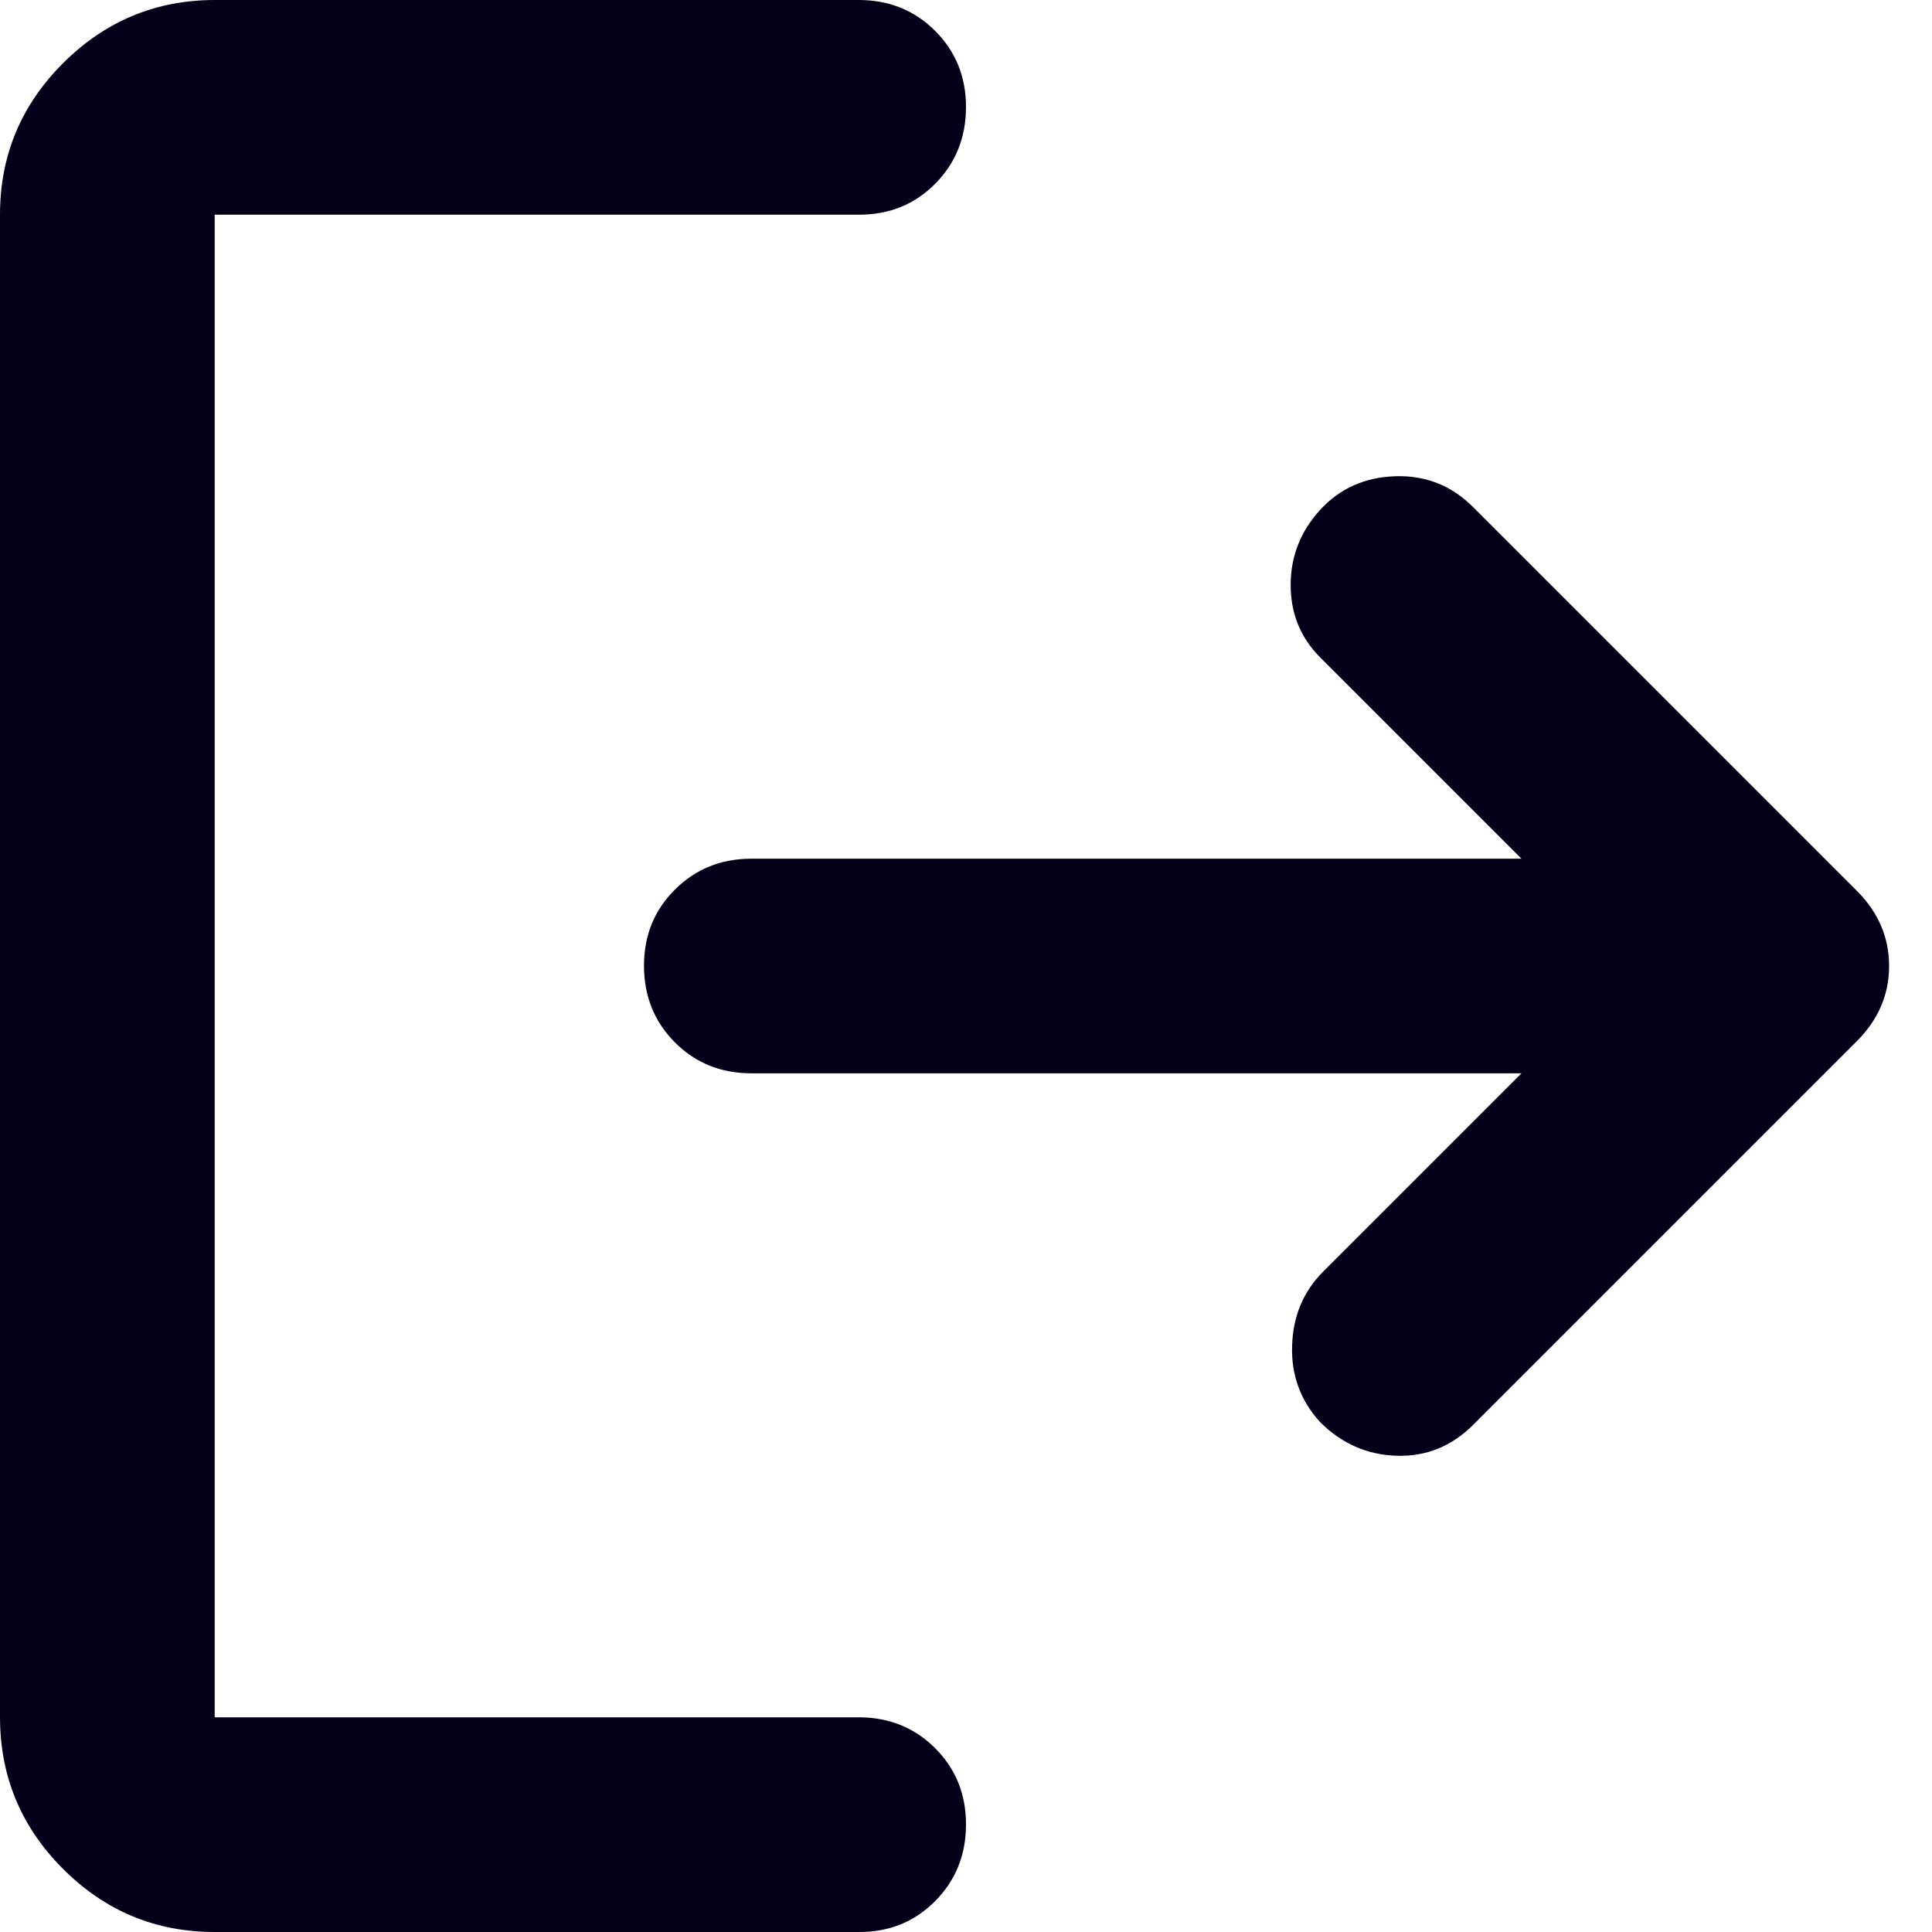 <svg width="24" height="24" viewBox="0 0 24 24" fill="none" xmlns="http://www.w3.org/2000/svg">
<path d="M2.667 24C1.933 24 1.306 23.739 0.784 23.217C0.262 22.696 0.001 22.068 0 21.333V2.667C0 1.933 0.261 1.306 0.784 0.784C1.307 0.262 1.934 0.001 2.667 0H10.667C11.044 0 11.361 0.128 11.617 0.384C11.873 0.64 12.001 0.956 12 1.333C11.999 1.71 11.871 2.027 11.616 2.284C11.361 2.541 11.044 2.668 10.667 2.667H2.667V21.333H10.667C11.044 21.333 11.361 21.461 11.617 21.717C11.873 21.973 12.001 22.29 12 22.667C11.999 23.044 11.871 23.36 11.616 23.617C11.361 23.874 11.044 24.002 10.667 24H2.667ZM18.9 13.333H9.333C8.956 13.333 8.639 13.205 8.384 12.949C8.129 12.693 8.001 12.377 8 12C7.999 11.623 8.127 11.307 8.384 11.051C8.641 10.795 8.957 10.667 9.333 10.667H18.9L16.4 8.167C16.156 7.922 16.033 7.622 16.033 7.267C16.033 6.911 16.156 6.6 16.4 6.333C16.644 6.067 16.956 5.928 17.333 5.916C17.711 5.904 18.033 6.032 18.3 6.3L23.067 11.067C23.333 11.333 23.467 11.644 23.467 12C23.467 12.356 23.333 12.667 23.067 12.933L18.3 17.7C18.033 17.967 17.717 18.095 17.351 18.084C16.984 18.073 16.668 17.934 16.4 17.667C16.156 17.4 16.039 17.084 16.051 16.717C16.062 16.351 16.19 16.045 16.433 15.8L18.9 13.333Z" fill="#04001A"/>
</svg>
